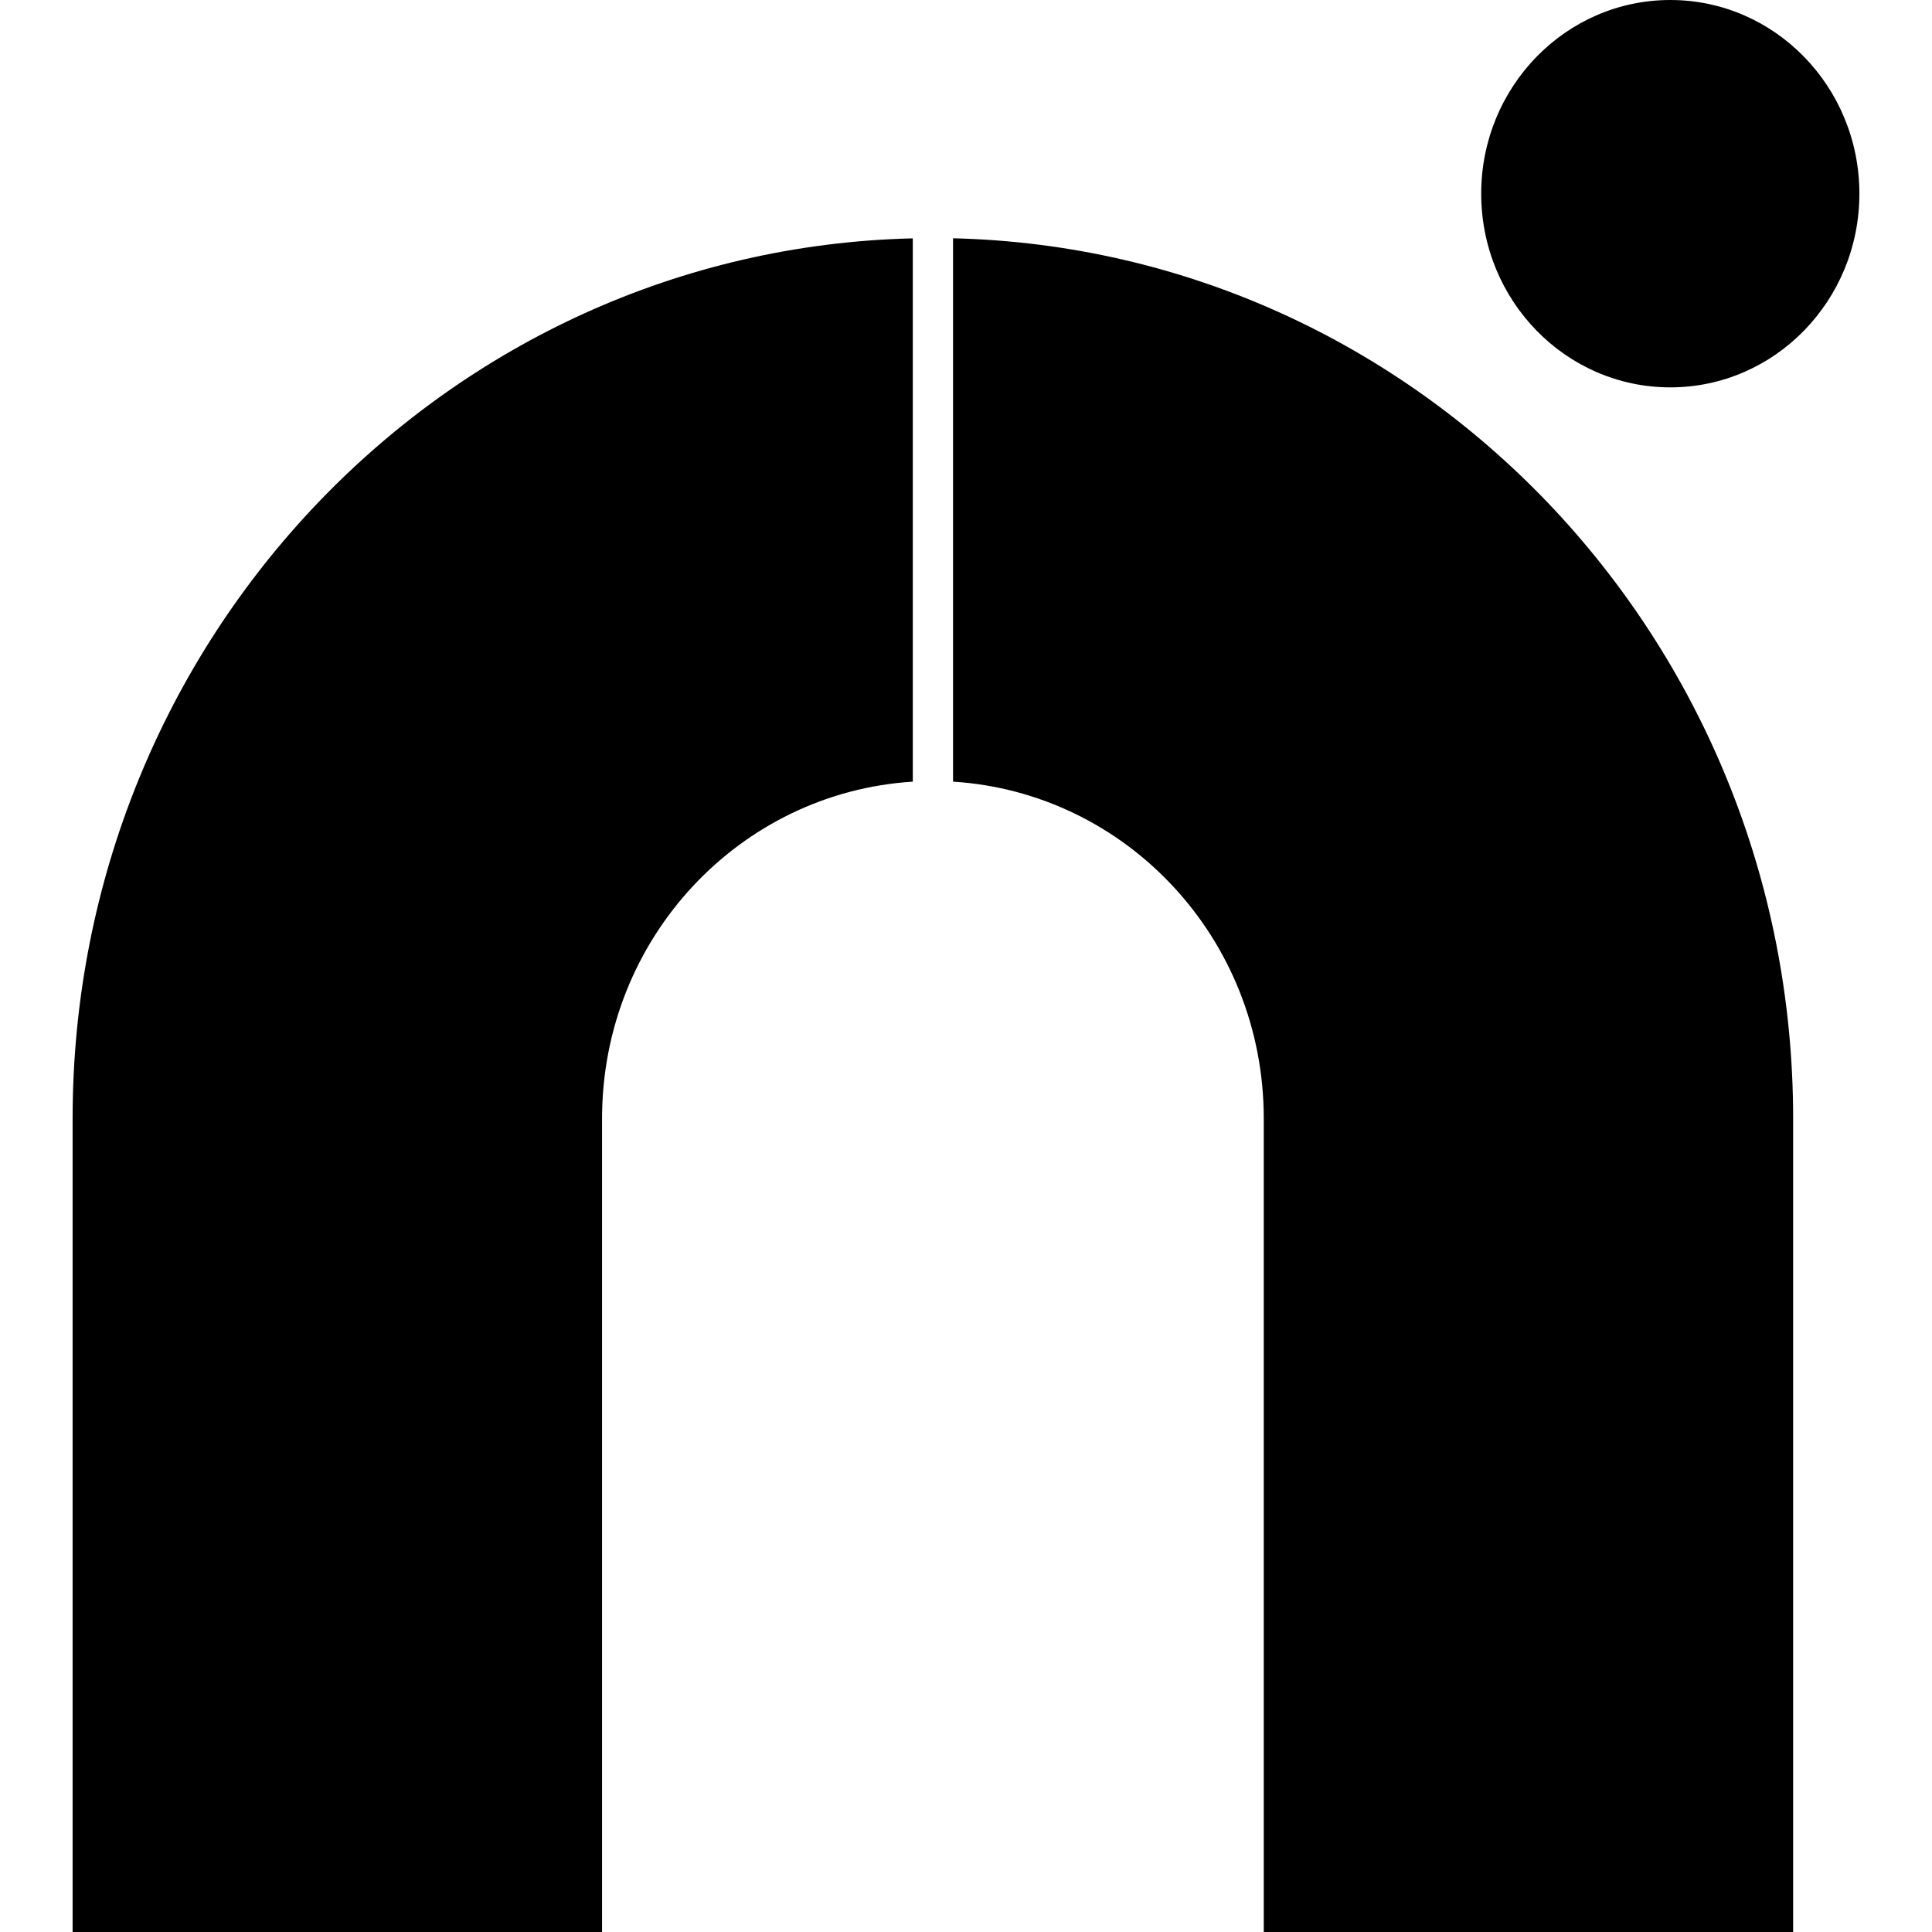 <svg role="img" viewBox="0 0 24 24" xmlns="http://www.w3.org/2000/svg"><title>Namebase icon</title><path d="M11.339 9.71c-2.151.135-3.86 1.947-3.86 4.185V24H.902V13.895c0-5.96 4.651-10.797 10.437-10.934V9.71zm.5-6.75v6.75c2.151.135 3.86 1.947 3.86 4.185V24h6.576V13.895c.001-5.96-4.651-10.797-10.436-10.935zM20.749 0C19.452 0 18.4 1.077 18.4 2.406s1.052 2.406 2.349 2.406 2.349-1.077 2.349-2.406S22.046 0 20.749 0z"/></svg>